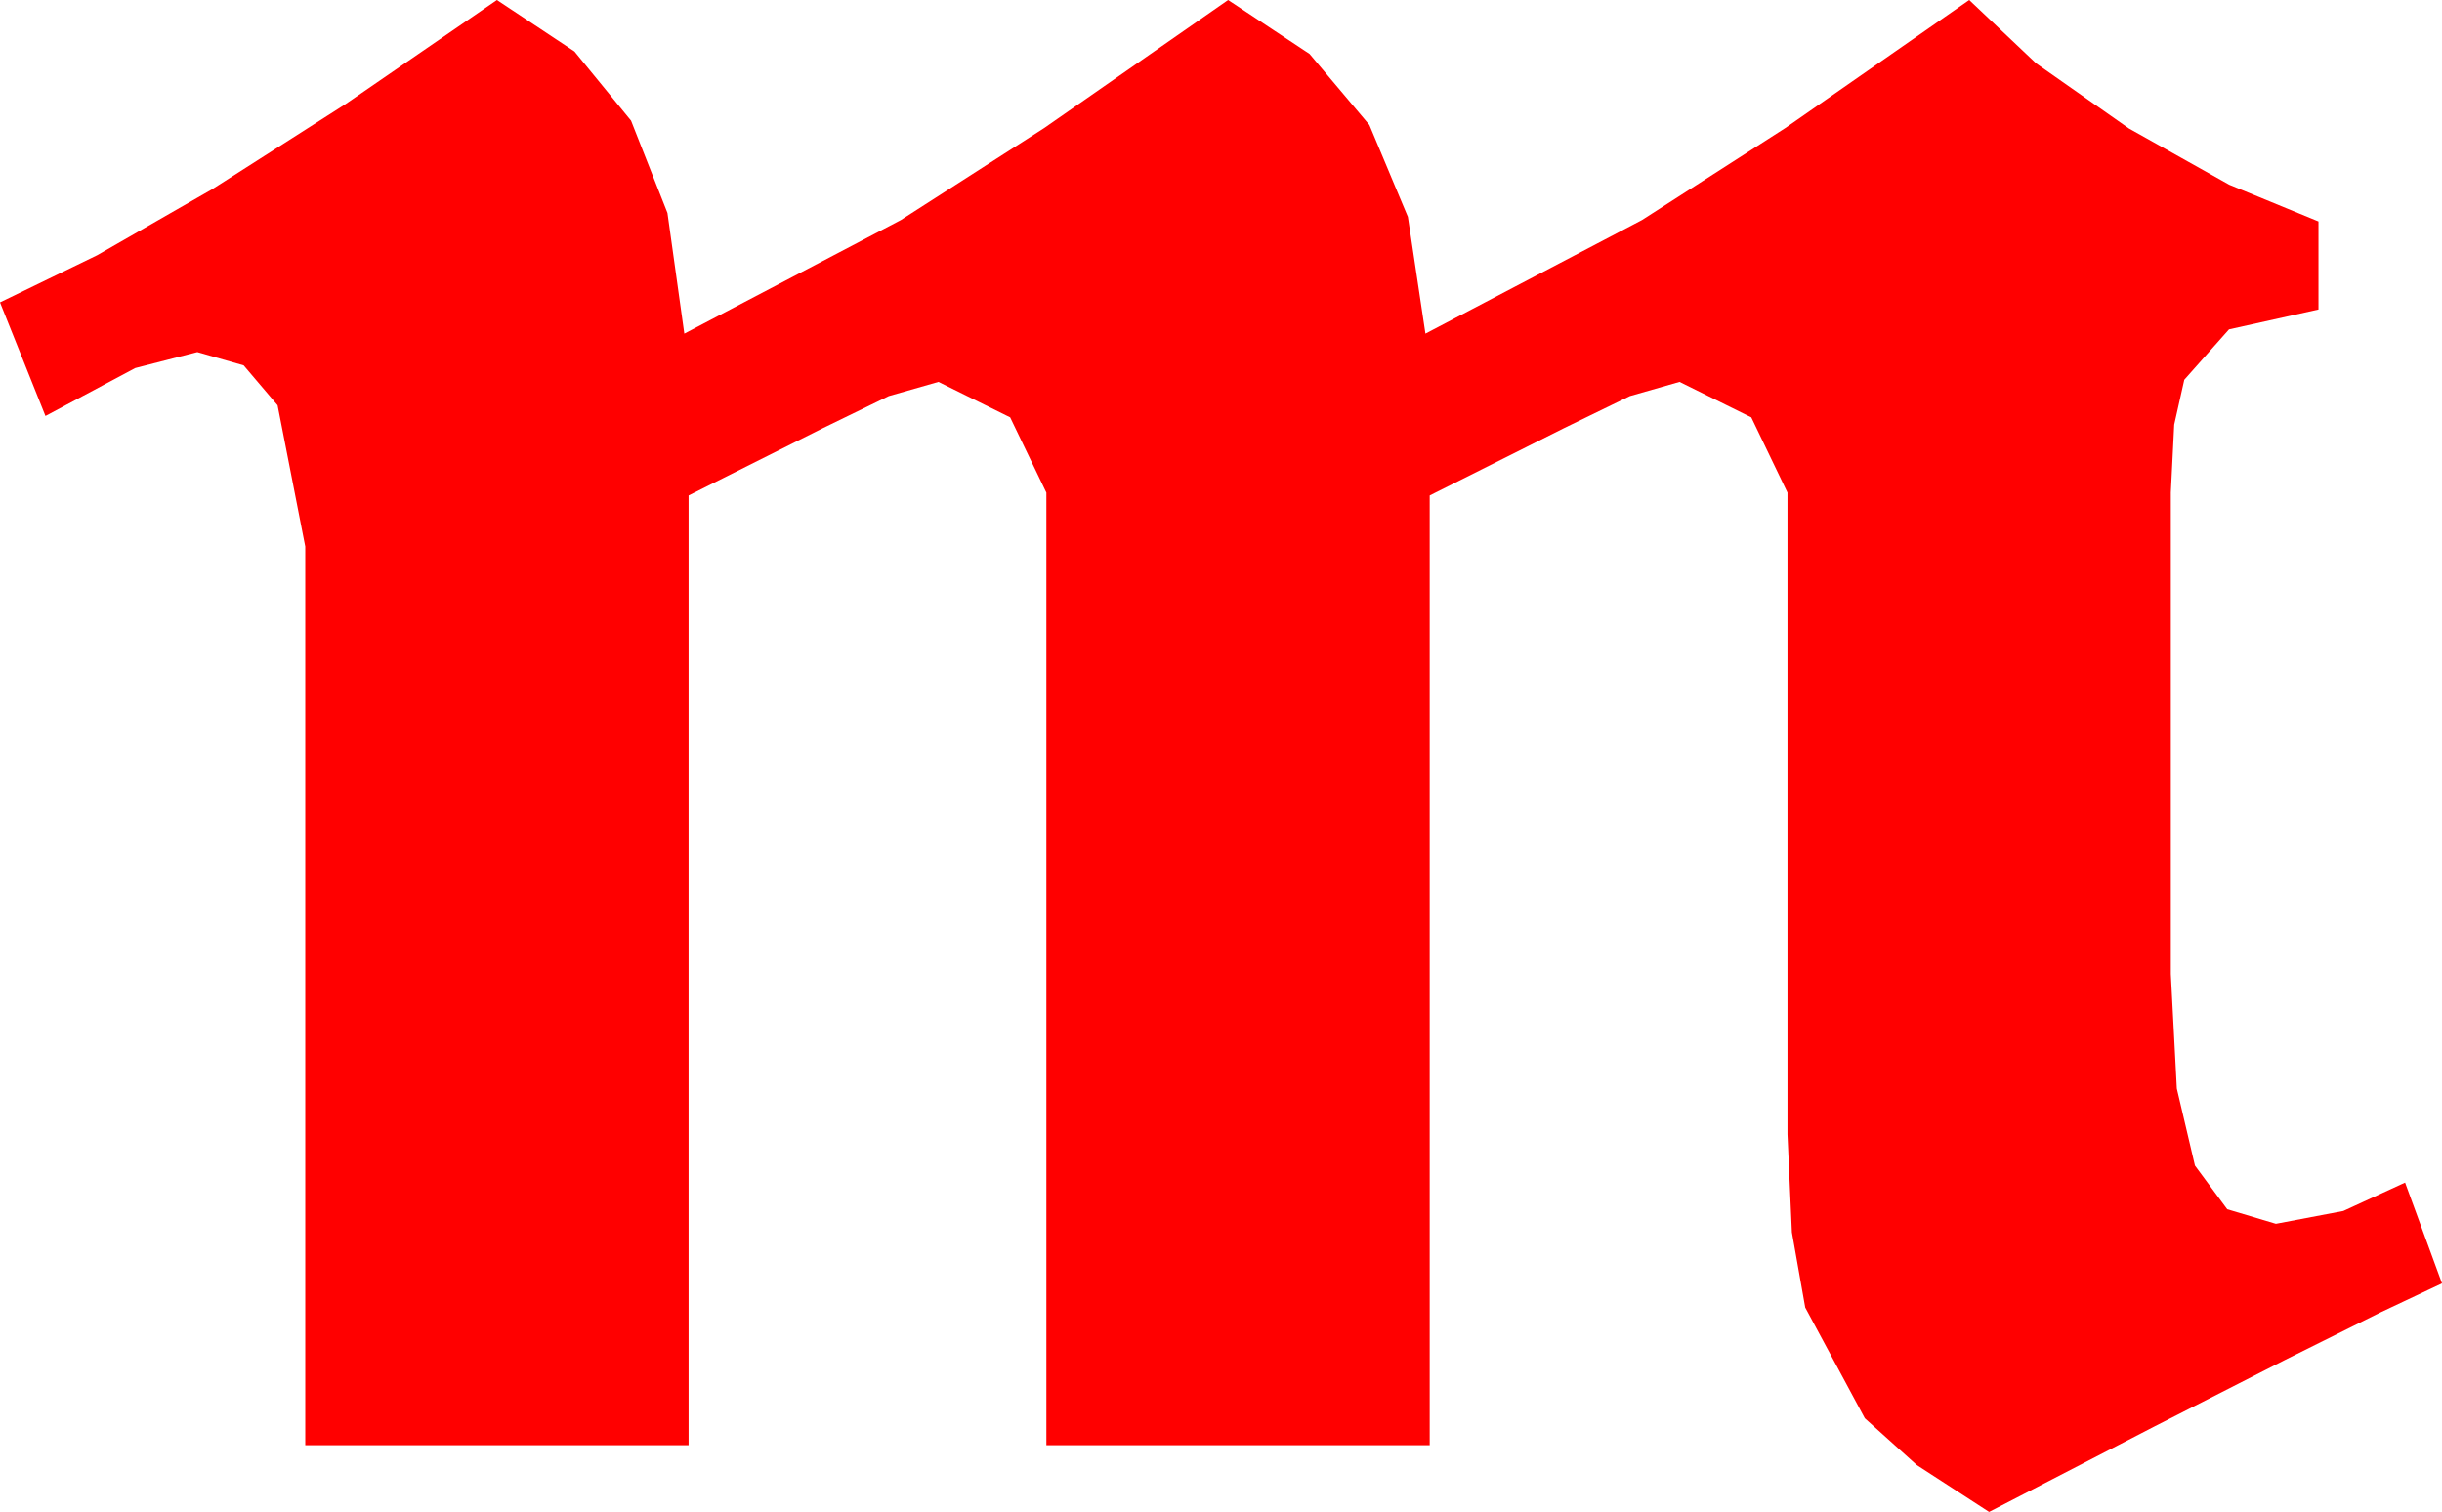 <?xml version="1.0" encoding="utf-8"?>
<!DOCTYPE svg PUBLIC "-//W3C//DTD SVG 1.1//EN" "http://www.w3.org/Graphics/SVG/1.1/DTD/svg11.dtd">
<svg width="50.391" height="31.201" xmlns="http://www.w3.org/2000/svg" xmlns:xlink="http://www.w3.org/1999/xlink" xmlns:xml="http://www.w3.org/XML/1998/namespace" version="1.1">
  <g>
    <g>
      <path style="fill:#FF0000;fill-opacity:1" d="M10.254,0L11.854,1.062 13.022,2.49 13.773,4.395 14.121,6.885 18.589,4.541 21.544,2.644 25.342,0 27.023,1.113 28.257,2.578 29.052,4.475 29.414,6.885 33.882,4.541 36.837,2.644 40.635,0 42.015,1.307 43.931,2.651 46,3.812 47.842,4.57 47.842,6.387 45.996,6.797 45.073,7.837 44.865,8.763 44.795,10.166 44.795,20.098 44.919,22.463 45.293,24.053 45.959,24.954 46.963,25.254 48.354,24.99 49.629,24.404 50.391,26.484 49.136,27.076 47.161,28.059 44.463,29.434 41.045,31.201 39.554,30.234 38.481,29.268 37.251,26.982 36.976,25.43 36.885,23.408 36.885,10.166 36.138,8.613 34.658,7.881 33.633,8.174 32.278,8.833 29.502,10.225 29.502,29.824 21.592,29.824 21.592,10.166 20.845,8.613 19.365,7.881 18.34,8.174 16.985,8.833 14.209,10.225 14.209,29.824 6.299,29.824 6.299,11.279 5.728,8.364 5.028,7.54 4.072,7.266 2.791,7.595 0.938,8.584 0,6.24 2.003,5.268 4.38,3.904 7.13,2.148 10.254,0z" />
    </g>
  </g>
</svg>